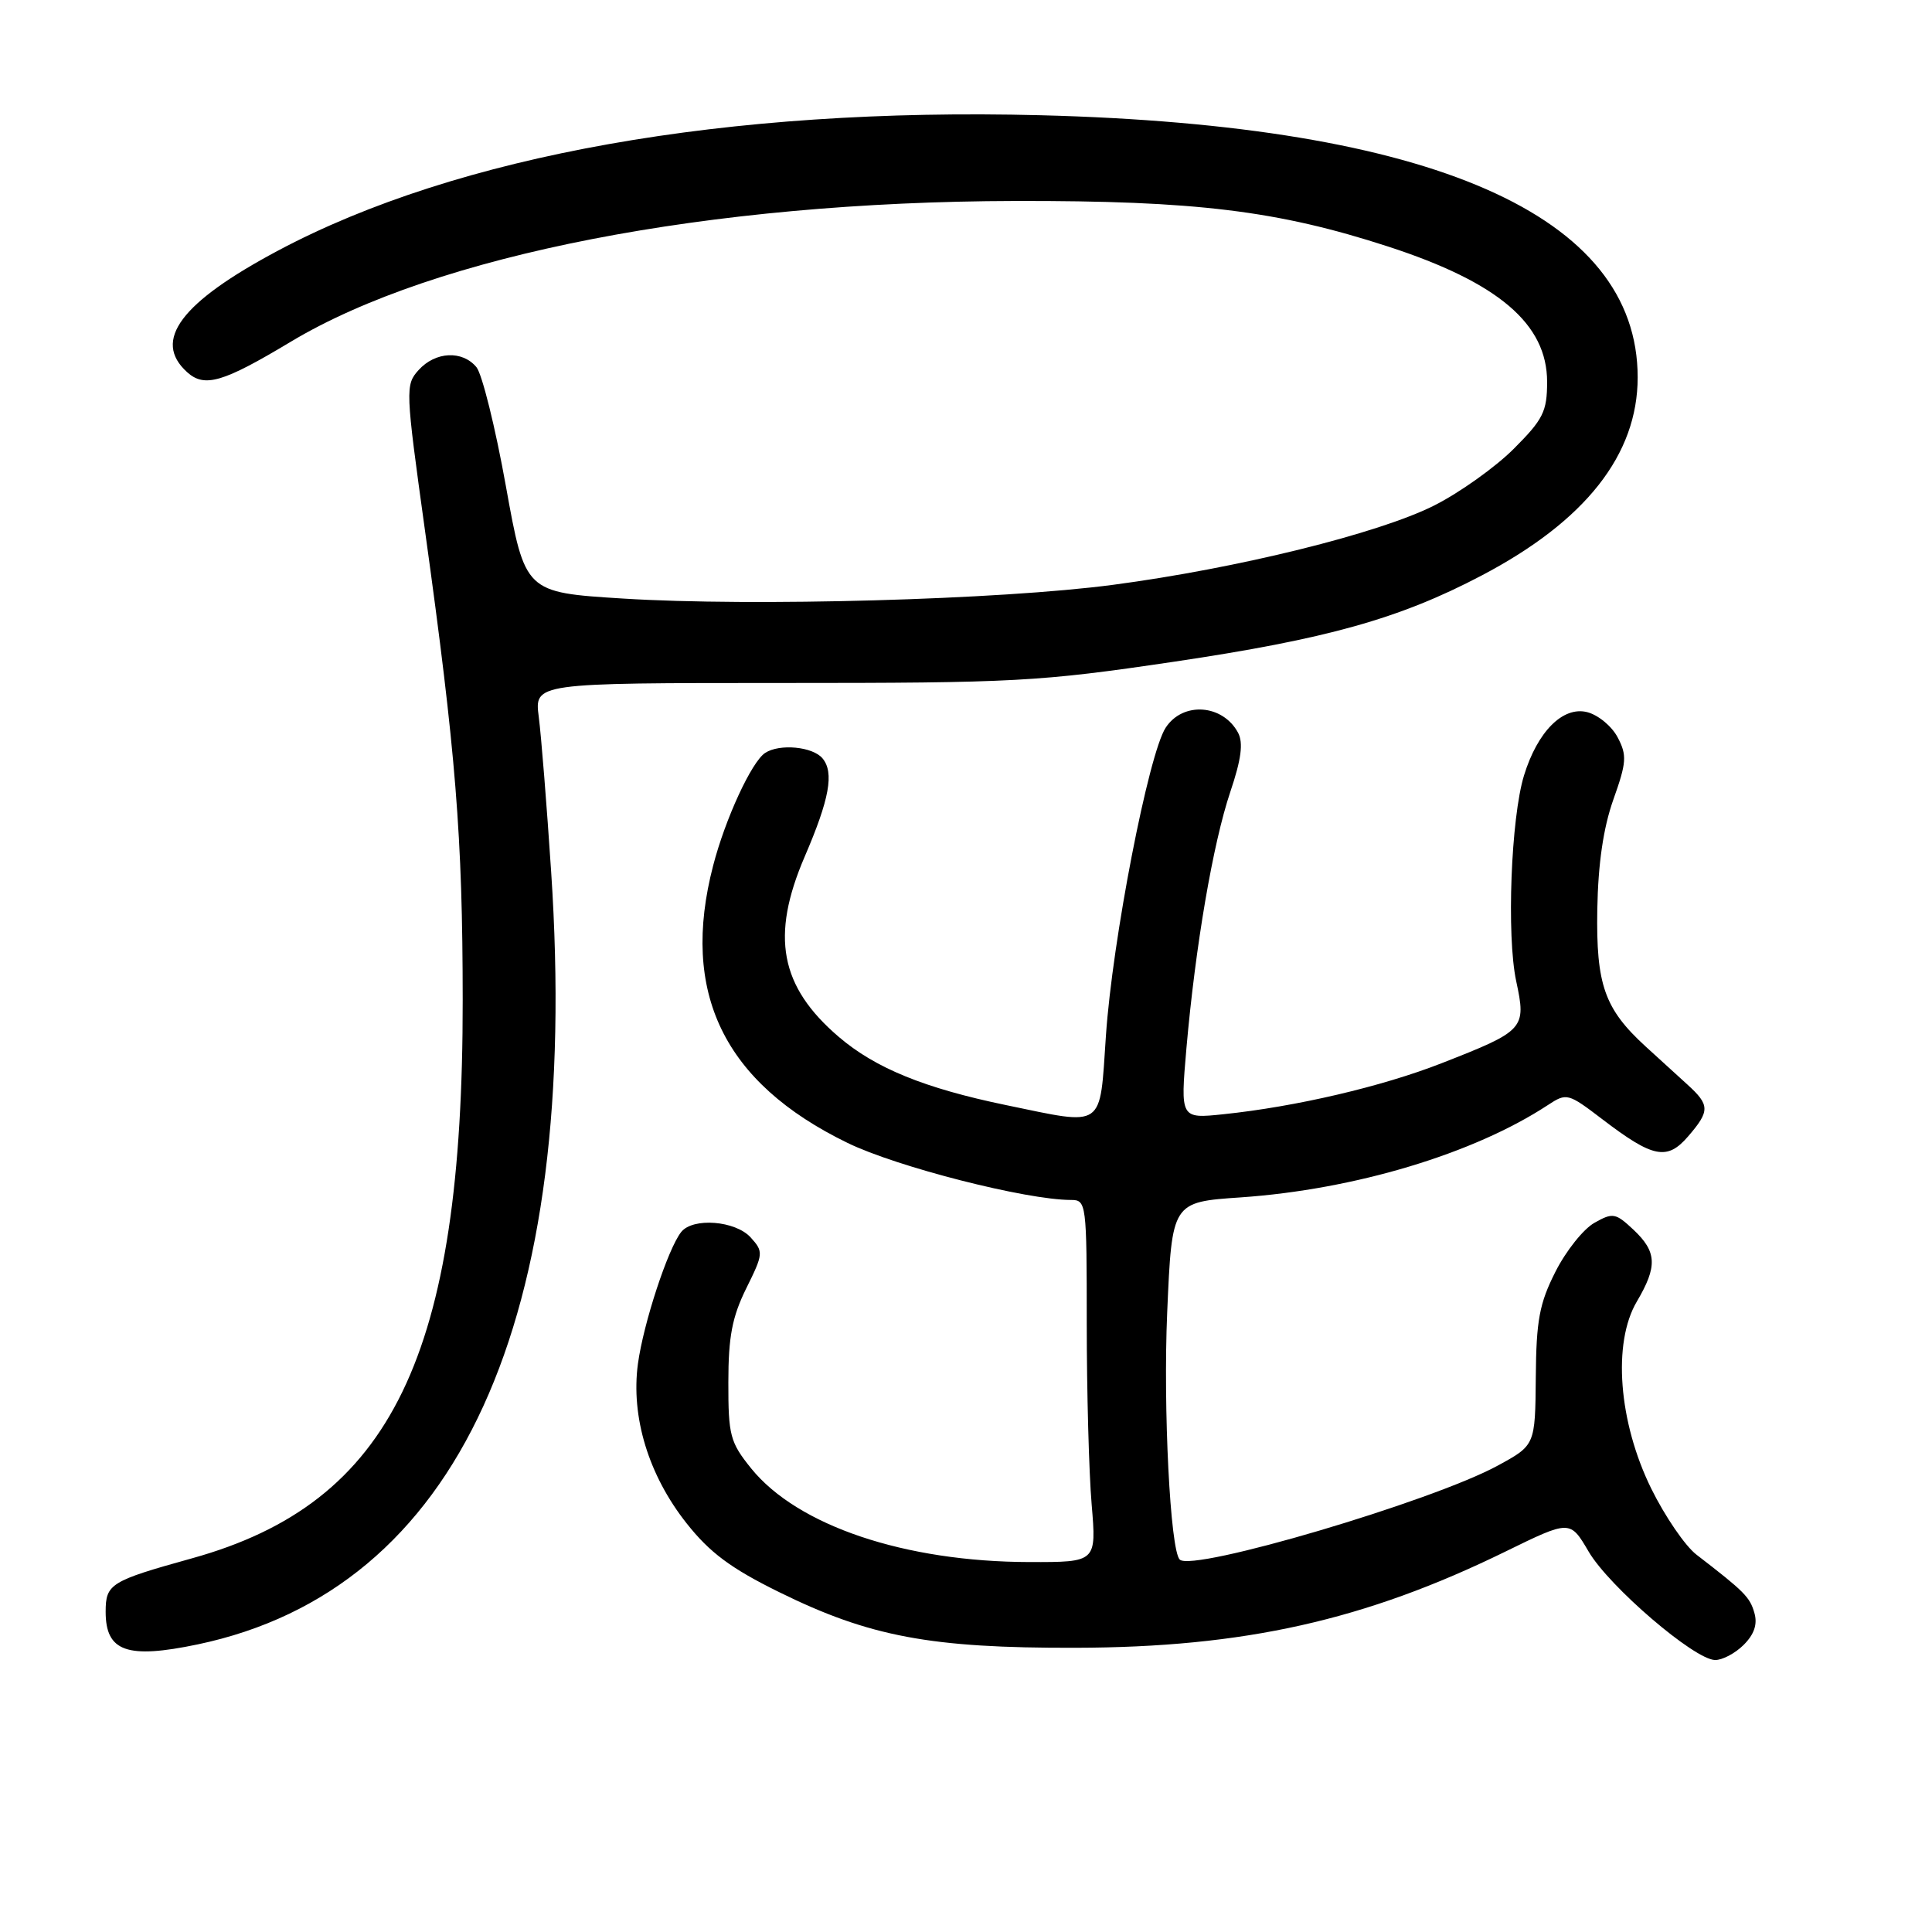 <?xml version="1.0" encoding="UTF-8" standalone="no"?>
<!DOCTYPE svg PUBLIC "-//W3C//DTD SVG 1.1//EN" "http://www.w3.org/Graphics/SVG/1.1/DTD/svg11.dtd" >
<svg xmlns="http://www.w3.org/2000/svg" xmlns:xlink="http://www.w3.org/1999/xlink" version="1.1" viewBox="0 0 256 256">
 <g >
 <path fill="currentColor"
d=" M 231.05 217.95 C 232.46 216.54 232.90 215.20 232.46 213.70 C 231.86 211.61 231.14 210.89 224.79 206.00 C 223.30 204.86 220.61 200.92 218.80 197.25 C 214.46 188.43 213.65 177.95 216.89 172.46 C 219.64 167.80 219.55 165.87 216.45 162.95 C 214.07 160.72 213.71 160.65 211.27 162.03 C 209.82 162.84 207.50 165.75 206.11 168.50 C 203.98 172.70 203.56 174.95 203.50 182.50 C 203.42 191.50 203.42 191.50 198.46 194.20 C 189.80 198.93 157.99 208.33 156.32 206.65 C 155.06 205.40 154.11 186.57 154.66 173.89 C 155.29 159.28 155.29 159.28 164.40 158.66 C 179.49 157.62 195.25 152.89 205.08 146.44 C 207.59 144.79 207.76 144.83 212.31 148.30 C 219.04 153.44 220.90 153.81 223.69 150.57 C 226.59 147.20 226.58 146.43 223.58 143.70 C 222.24 142.49 219.76 140.23 218.06 138.67 C 212.61 133.68 211.48 130.50 211.65 120.50 C 211.76 114.41 212.45 109.70 213.78 105.94 C 215.53 101.03 215.60 100.08 214.35 97.71 C 213.58 96.23 211.76 94.73 210.30 94.36 C 207.09 93.56 203.73 96.93 201.94 102.75 C 200.21 108.38 199.62 123.98 200.90 129.99 C 202.26 136.33 202.04 136.57 191.00 140.89 C 183.10 143.98 171.72 146.64 162.13 147.64 C 156.40 148.24 156.40 148.24 157.21 138.87 C 158.40 125.35 160.72 111.76 163.03 104.90 C 164.48 100.60 164.76 98.43 164.05 97.09 C 162.02 93.31 156.74 92.93 154.46 96.42 C 152.19 99.88 147.39 124.61 146.54 137.25 C 145.69 149.72 146.51 149.16 133.30 146.43 C 122.52 144.20 115.99 141.54 111.14 137.39 C 103.34 130.72 102.09 124.05 106.63 113.50 C 109.91 105.88 110.55 102.37 108.99 100.49 C 107.70 98.93 103.29 98.51 101.38 99.77 C 99.59 100.95 96.11 108.48 94.50 114.68 C 90.11 131.52 95.89 143.46 112.30 151.44 C 118.82 154.62 135.99 159.00 141.91 159.00 C 143.95 159.00 144.00 159.42 144.00 175.35 C 144.00 184.34 144.29 195.14 144.65 199.35 C 145.29 207.00 145.29 207.00 136.40 206.98 C 119.88 206.95 105.69 202.17 99.54 194.58 C 96.74 191.11 96.50 190.20 96.51 183.16 C 96.51 177.12 97.02 174.49 98.88 170.72 C 101.16 166.12 101.18 165.86 99.47 163.97 C 97.45 161.74 91.80 161.30 90.26 163.25 C 88.50 165.47 85.26 175.35 84.53 180.70 C 83.58 187.74 85.93 195.47 90.98 201.85 C 94.05 205.73 96.83 207.81 103.23 210.96 C 115.21 216.87 123.33 218.39 142.50 218.34 C 164.85 218.29 180.87 214.70 199.46 205.60 C 208.04 201.40 208.04 201.40 210.50 205.59 C 213.21 210.22 224.50 219.91 227.25 219.96 C 228.21 219.98 229.92 219.08 231.05 217.95 Z  M 26.20 217.89 C 60.72 210.64 77.00 175.05 73.03 115.50 C 72.45 106.70 71.71 97.47 71.39 95.00 C 70.81 90.50 70.81 90.50 103.65 90.50 C 134.49 90.50 137.66 90.33 155.50 87.69 C 175.79 84.68 185.42 81.99 196.32 76.26 C 210.09 69.03 217.00 60.25 217.00 50.00 C 217.00 28.51 189.88 16.60 137.87 15.27 C 96.33 14.20 60.60 20.55 36.82 33.22 C 23.94 40.08 20.17 45.13 24.79 49.31 C 27.10 51.40 29.52 50.69 38.50 45.30 C 57.69 33.77 93.94 26.72 134.50 26.63 C 158.42 26.58 169.30 27.91 183.94 32.67 C 198.54 37.42 205.00 42.92 205.00 50.60 C 205.00 54.53 204.48 55.57 200.58 59.47 C 198.15 61.90 193.41 65.28 190.04 66.98 C 182.69 70.69 163.98 75.31 147.50 77.49 C 132.57 79.47 99.73 80.39 82.53 79.31 C 69.57 78.50 69.57 78.50 67.03 64.40 C 65.64 56.65 63.88 49.56 63.13 48.65 C 61.26 46.40 57.70 46.57 55.47 49.03 C 53.69 51.00 53.72 51.60 56.31 70.28 C 60.41 99.79 61.30 110.81 61.31 132.50 C 61.35 179.65 51.91 199.13 25.46 206.48 C 14.63 209.49 14.00 209.87 14.00 213.57 C 14.00 218.85 16.84 219.85 26.20 217.89 Z "/>
</g>
</svg>